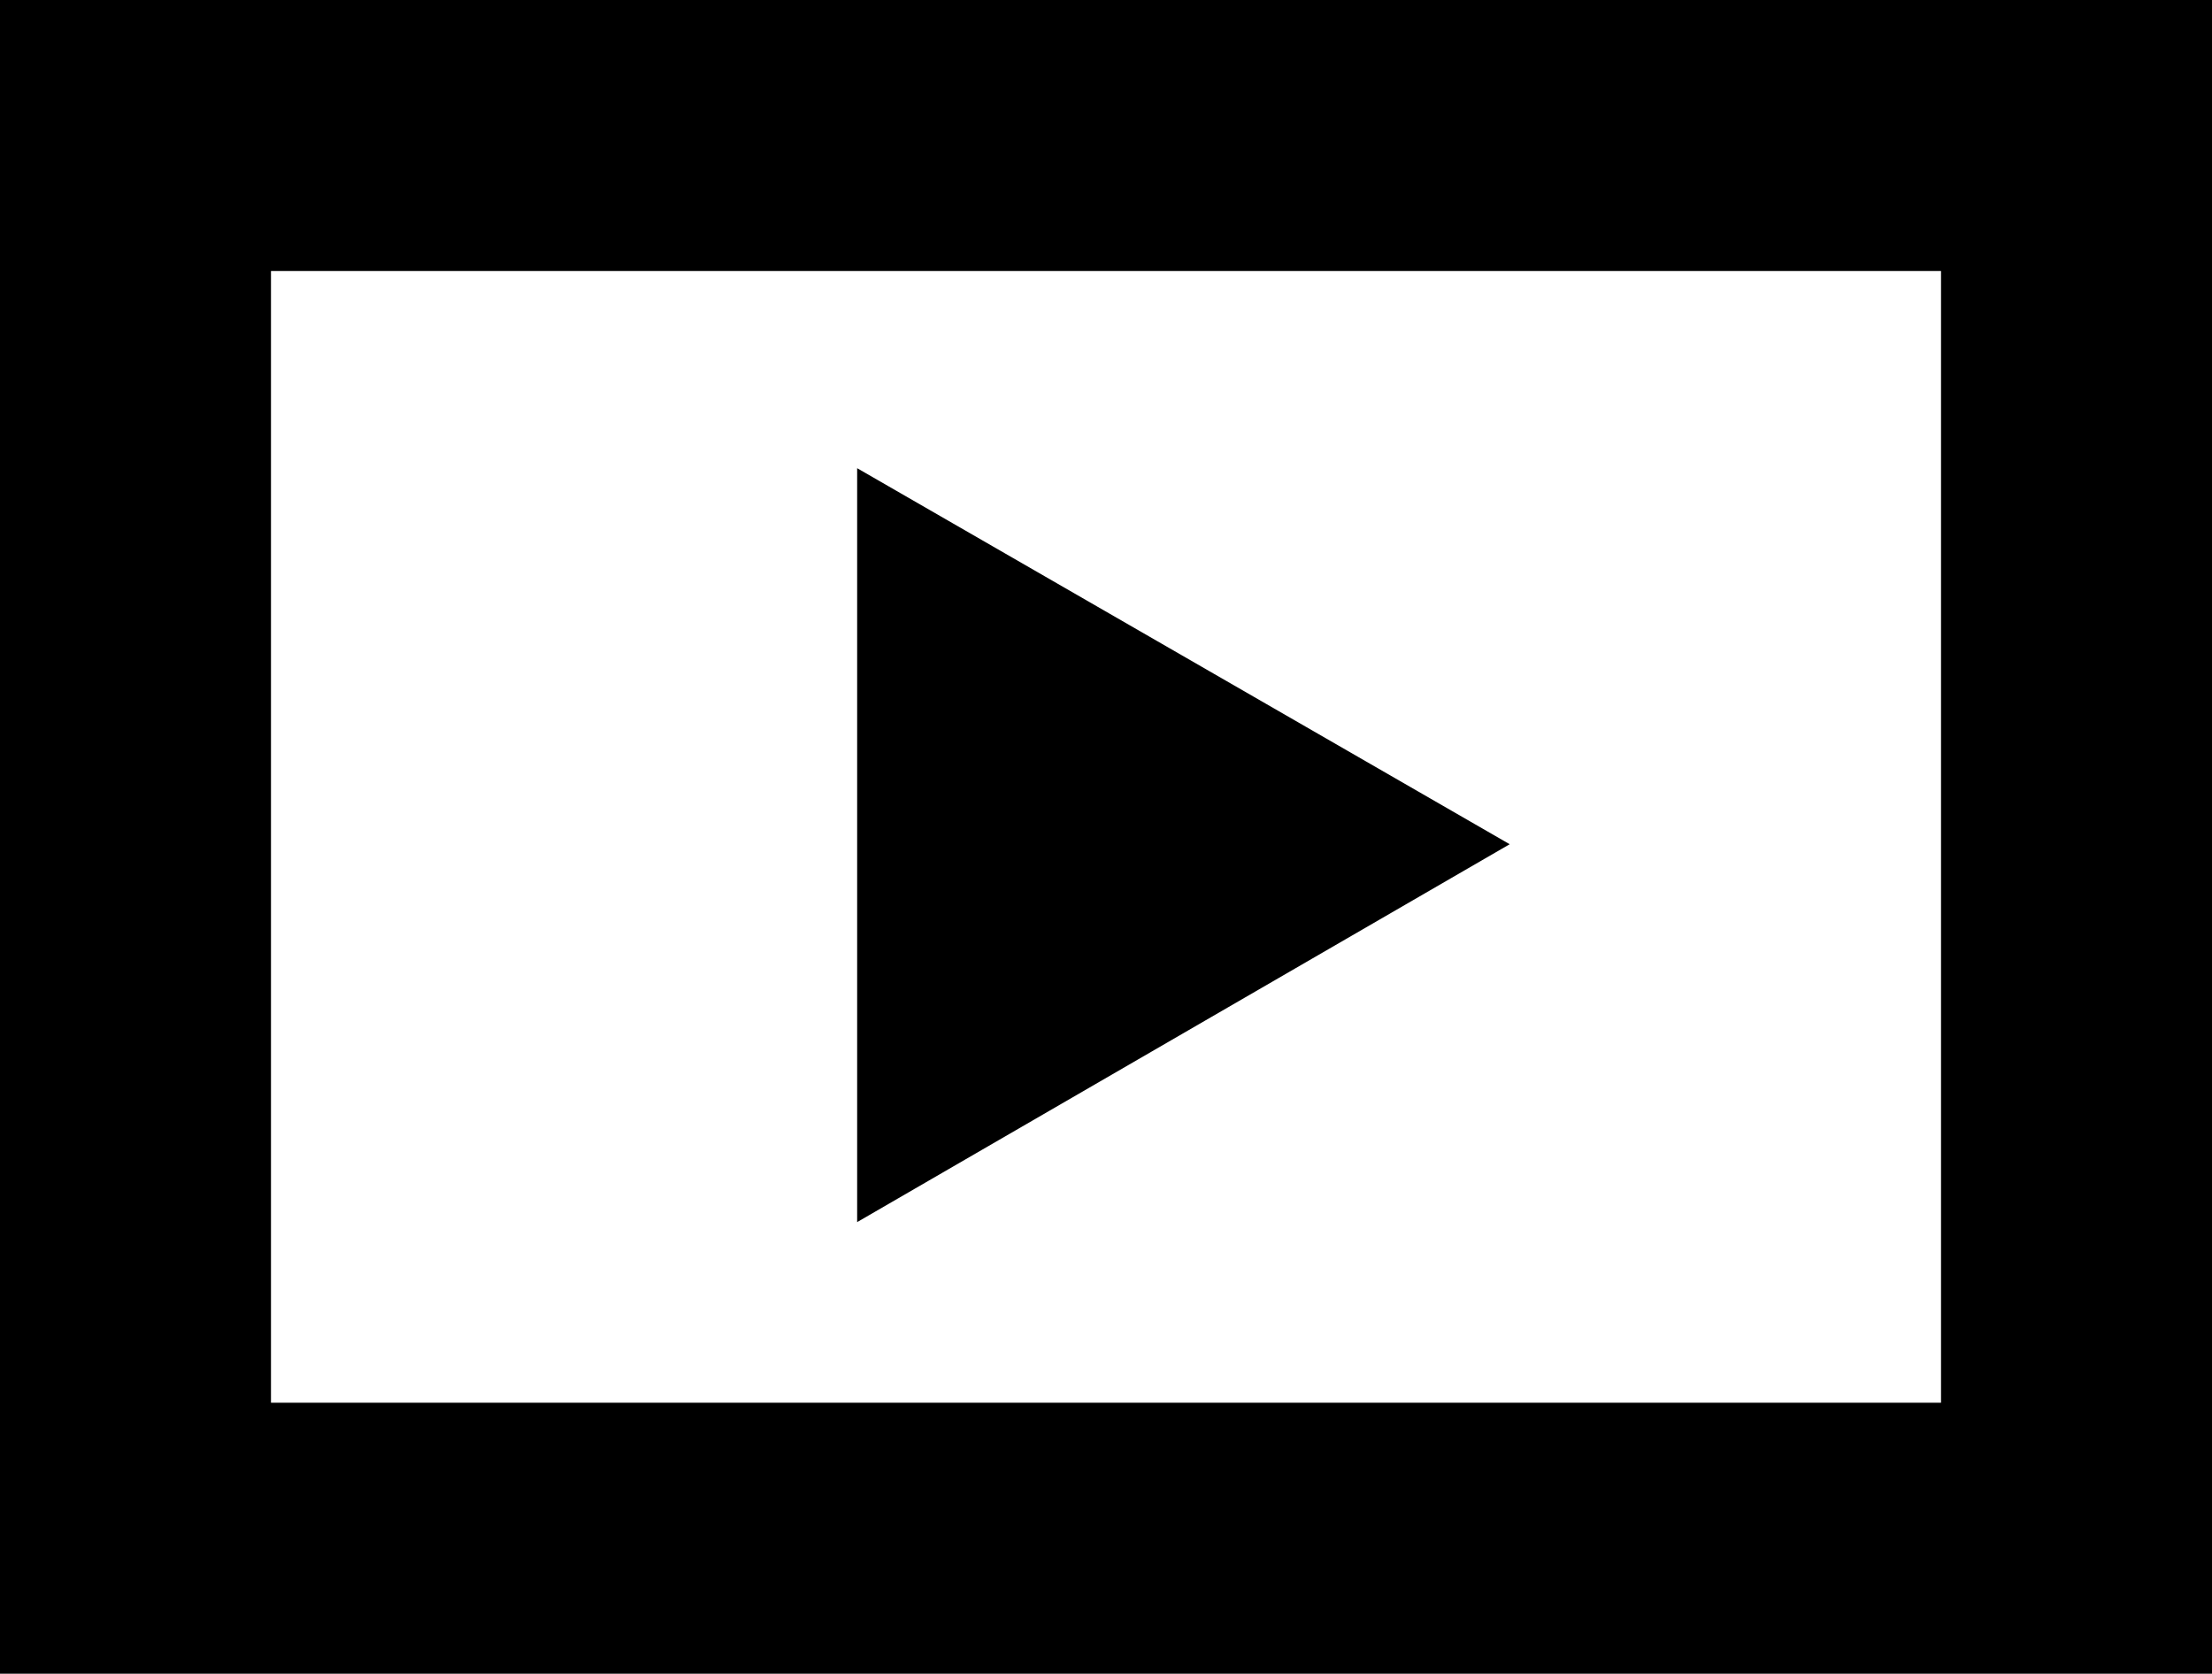 <?xml version="1.0" encoding="UTF-8"?><svg version="1.1" viewBox="0 -45.925 30 22.7" xmlns="http://www.w3.org/2000/svg" xmlns:xlink="http://www.w3.org/1999/xlink"><!--Generated by IJSVG (https://github.com/iconjar/IJSVG)--><path d="M0,-45.925h30v22.7h-30Zm3.675,3.675v15.35h22.65v-15.35Zm7.95,2.675l8.85,5.1l-8.85,5.125Z" fill="#000"></path></svg>
